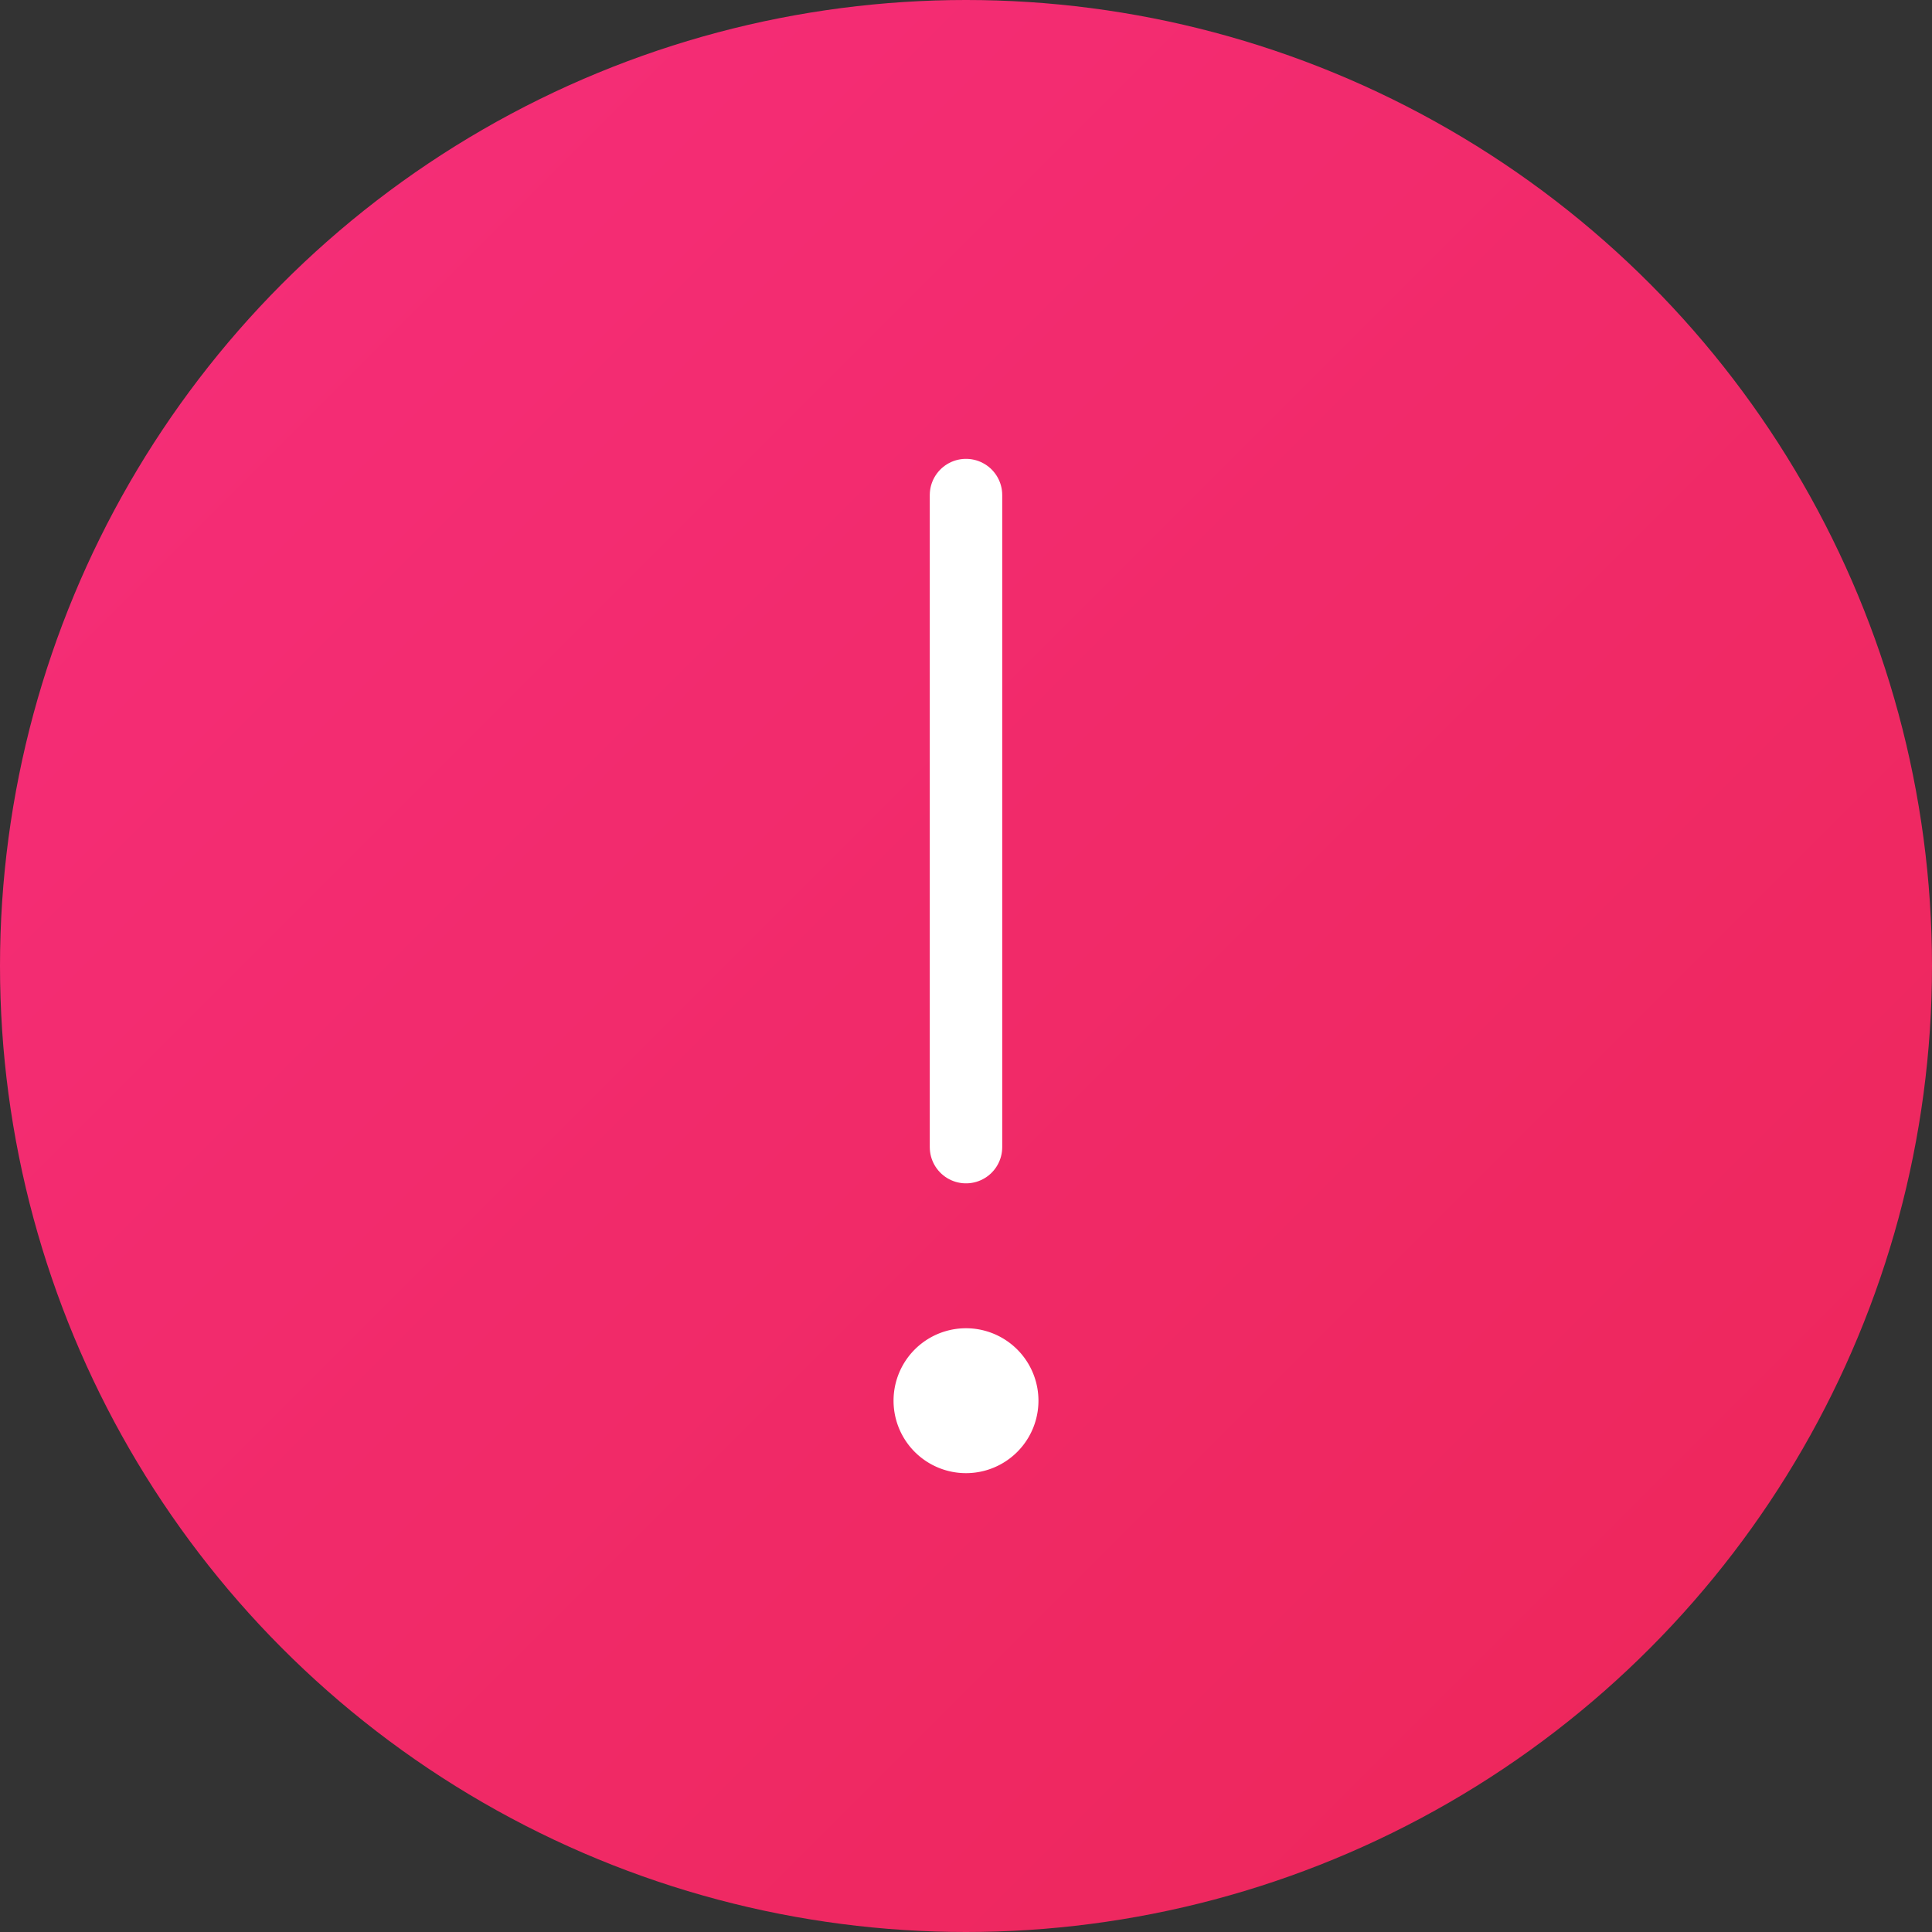 <svg width="40" height="40" fill="none" xmlns="http://www.w3.org/2000/svg"><rect width="100%" height="100%" fill="#333333" stroke="none"/><circle cx="20" cy="20" r="20" fill="url(#paint0_linear)"/><path d="M20 30.5a1.5 1.5 0 100-3 1.5 1.5 0 000 3z" fill="#fff"/><path d="M20 10.25v13.5" stroke="#fff" stroke-width="1.5" stroke-linecap="round" stroke-linejoin="round"/><defs><linearGradient id="paint0_linear" x1="60" y1="20" x2="20" y2="-20" gradientUnits="userSpaceOnUse"><stop stop-color="#EC2658"/><stop offset="1" stop-color="#F62E7B"/></linearGradient></defs></svg>